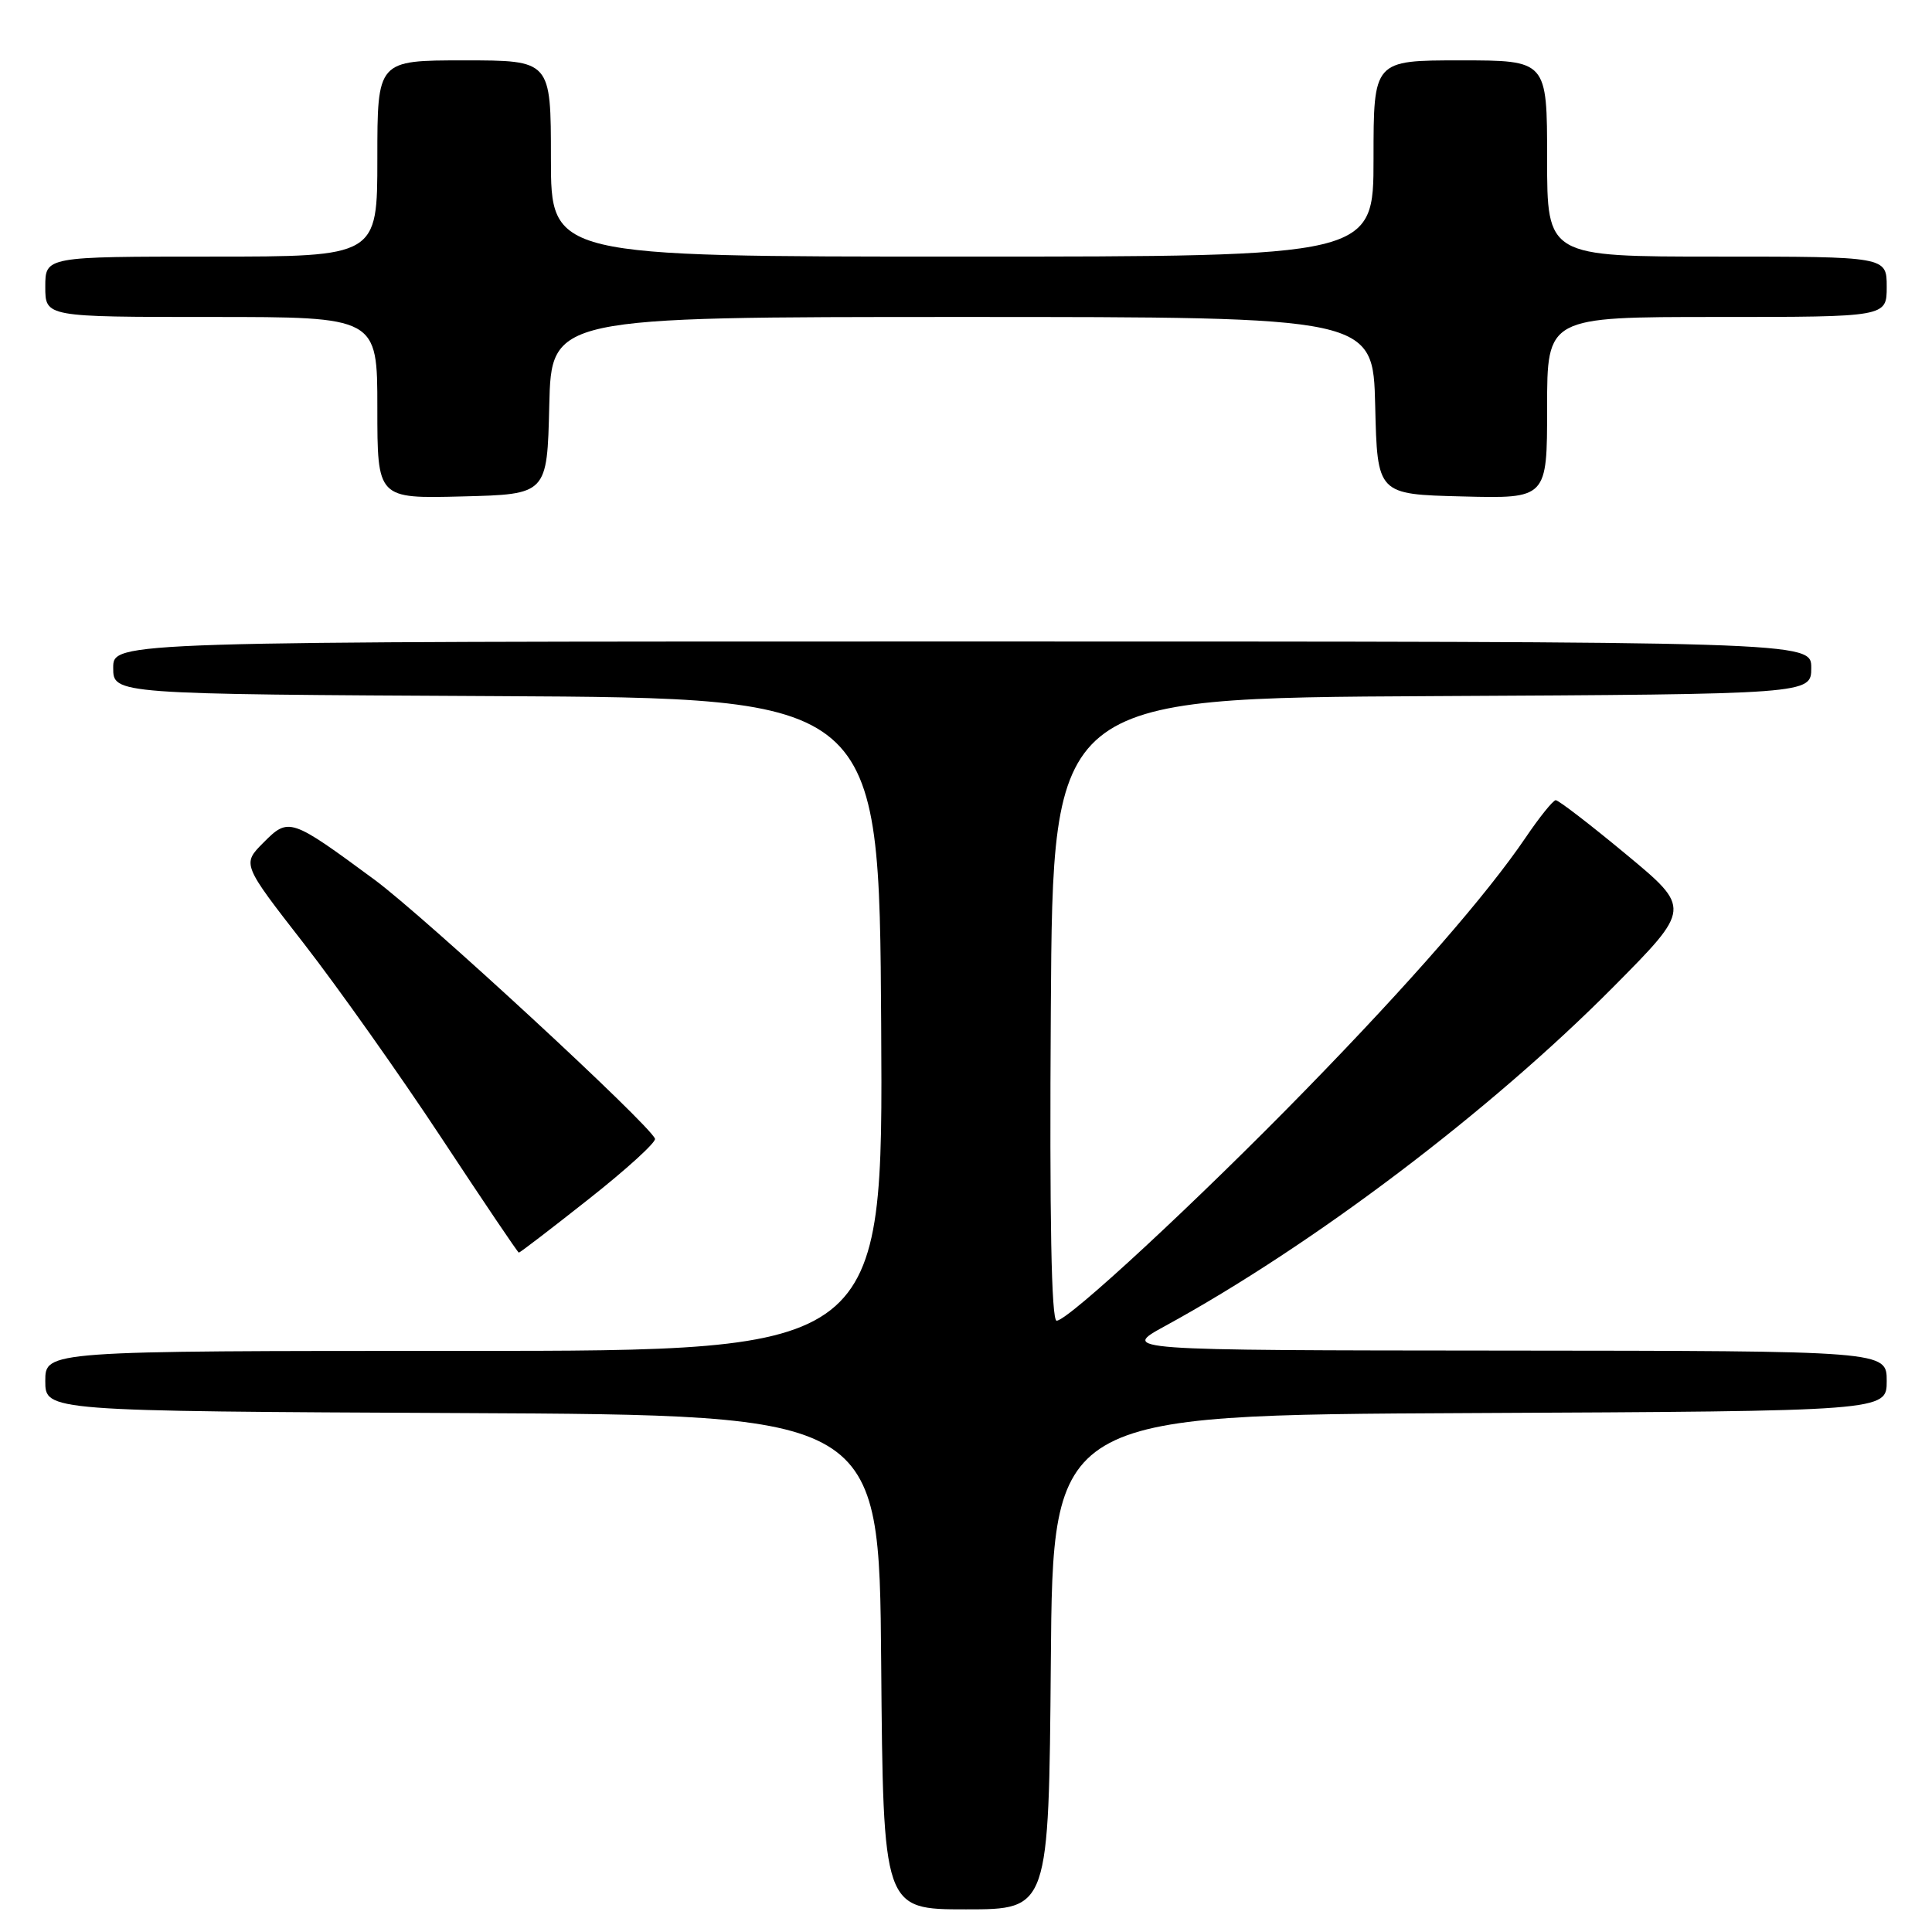 <?xml version="1.0" encoding="UTF-8" standalone="no"?>
<!DOCTYPE svg PUBLIC "-//W3C//DTD SVG 1.1//EN" "http://www.w3.org/Graphics/SVG/1.1/DTD/svg11.dtd" >
<svg xmlns="http://www.w3.org/2000/svg" xmlns:xlink="http://www.w3.org/1999/xlink" version="1.1" viewBox="0 0 256 256">
 <g >
 <path fill="currentColor"
d=" M 139.24 220.25 C 139.50 187.50 139.50 187.50 194.75 187.24 C 250.00 186.98 250.00 186.98 250.00 182.99 C 250.00 179.00 250.00 179.00 199.25 178.96 C 148.50 178.92 148.50 178.92 154.37 175.71 C 173.99 164.99 197.47 147.22 213.80 130.75 C 224.10 120.36 224.10 120.36 215.44 113.18 C 210.68 109.23 206.49 106.01 206.14 106.03 C 205.79 106.04 203.99 108.27 202.15 110.99 C 197.02 118.55 186.88 130.19 173.05 144.37 C 158.73 159.06 141.54 175.00 140.01 175.00 C 139.31 175.00 139.06 161.59 139.24 133.75 C 139.50 92.50 139.50 92.50 189.75 92.24 C 240.00 91.98 240.00 91.98 240.00 88.49 C 240.00 85.00 240.00 85.00 127.50 85.00 C 15.00 85.00 15.00 85.00 15.00 88.49 C 15.00 91.98 15.00 91.98 65.75 92.24 C 116.50 92.50 116.50 92.50 116.76 135.75 C 117.02 179.00 117.02 179.00 61.51 179.00 C 6.00 179.00 6.00 179.00 6.00 182.99 C 6.00 186.98 6.00 186.98 61.25 187.24 C 116.50 187.50 116.50 187.50 116.76 220.25 C 117.03 253.00 117.03 253.00 128.00 253.00 C 138.97 253.00 138.97 253.00 139.24 220.25 Z  M 78.04 158.86 C 83.01 154.94 86.95 151.35 86.79 150.89 C 86.16 149.07 56.30 121.50 49.63 116.57 C 38.49 108.36 38.26 108.28 34.91 111.65 C 32.07 114.50 32.07 114.50 40.29 125.06 C 44.80 130.87 53.00 142.45 58.50 150.79 C 64.00 159.13 68.61 165.97 68.75 165.98 C 68.89 165.99 73.07 162.79 78.04 158.86 Z  M 72.78 53.75 C 73.06 42.00 73.06 42.00 127.50 42.00 C 181.94 42.00 181.94 42.00 182.22 53.75 C 182.50 65.50 182.50 65.50 193.75 65.78 C 205.00 66.07 205.00 66.07 205.00 54.03 C 205.00 42.00 205.00 42.00 227.50 42.00 C 250.00 42.00 250.00 42.00 250.00 38.00 C 250.00 34.00 250.00 34.00 227.50 34.00 C 205.00 34.00 205.00 34.00 205.00 21.00 C 205.00 8.00 205.00 8.00 193.50 8.00 C 182.00 8.00 182.00 8.00 182.00 21.00 C 182.00 34.00 182.00 34.00 127.50 34.00 C 73.00 34.00 73.00 34.00 73.00 21.00 C 73.00 8.00 73.00 8.00 61.50 8.00 C 50.00 8.00 50.00 8.00 50.00 21.00 C 50.00 34.00 50.00 34.00 28.00 34.00 C 6.00 34.00 6.00 34.00 6.00 38.00 C 6.00 42.00 6.00 42.00 28.00 42.00 C 50.00 42.00 50.00 42.00 50.00 54.03 C 50.00 66.07 50.00 66.07 61.25 65.78 C 72.50 65.50 72.50 65.50 72.78 53.75 Z "/>
</g>
</svg>